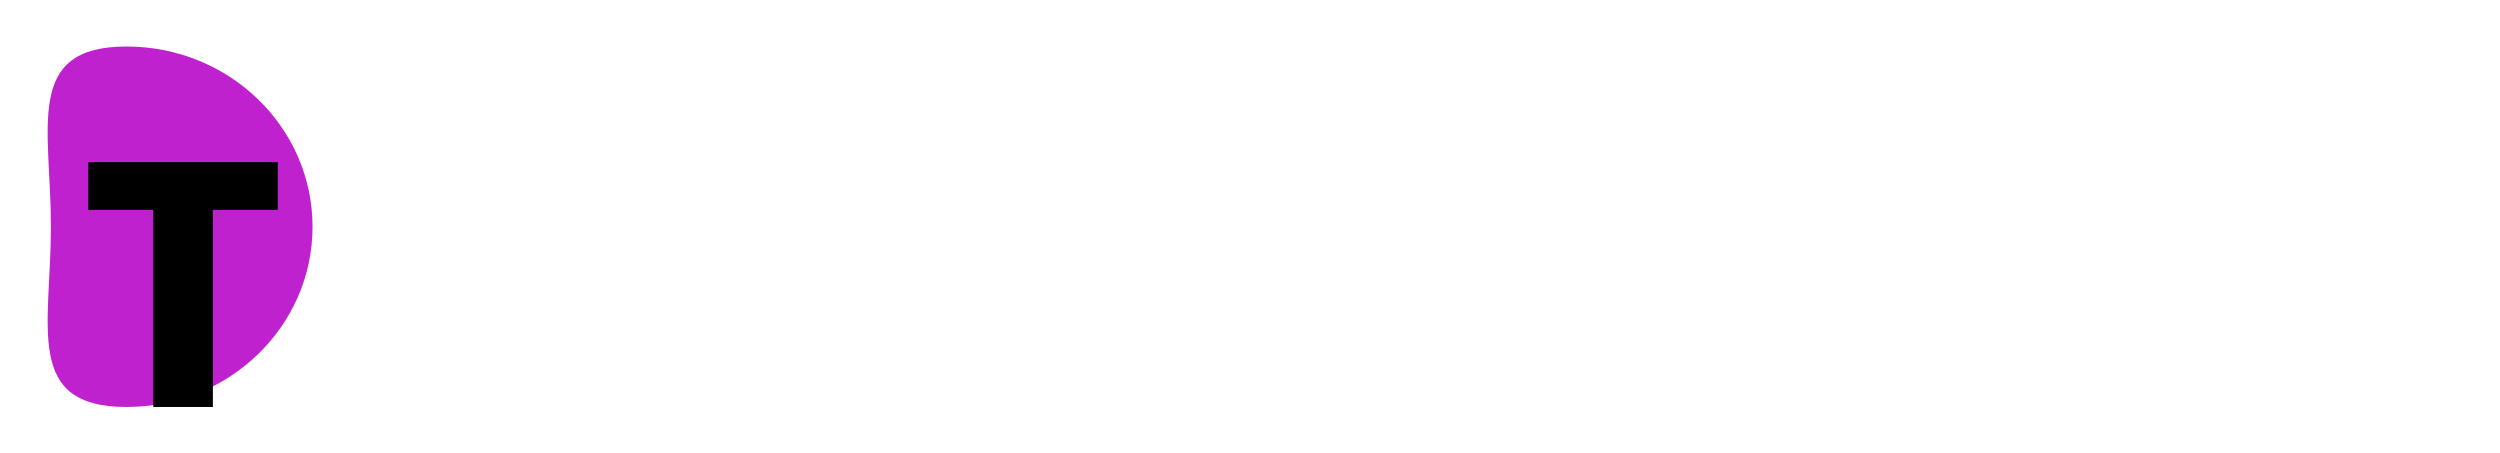 <svg width="215" height="39" viewBox="0 0 215 39" fill="none" xmlns="http://www.w3.org/2000/svg">
<g filter="url(#filter0_d_101_22)">
<path d="M26.878 15.5C26.878 24.06 19.715 31 10.878 31C2.041 31 4.378 24.06 4.378 15.5C4.378 6.94 2.041 0 10.878 0C19.715 0 26.878 6.94 26.878 15.5Z" fill="#C021CE"/>
<path d="M41.678 11.152C43.454 11.152 45.006 11.504 46.334 12.208C47.662 12.912 48.686 13.904 49.406 15.184C50.142 16.448 50.51 17.912 50.51 19.576C50.51 21.224 50.142 22.688 49.406 23.968C48.686 25.248 47.654 26.24 46.31 26.944C44.982 27.648 43.438 28 41.678 28H35.366V11.152H41.678ZM41.414 24.448C42.966 24.448 44.174 24.024 45.038 23.176C45.902 22.328 46.334 21.128 46.334 19.576C46.334 18.024 45.902 16.816 45.038 15.952C44.174 15.088 42.966 14.656 41.414 14.656H39.47V24.448H41.414Z" fill="white"/>
<path d="M63.291 25.024H57.004L55.995 28H51.7L54.748 19.576L57.795 11.152H62.547L68.644 28H64.299L63.291 25.024ZM62.236 21.856L60.148 15.688L58.084 21.856H62.236Z" fill="white"/>
<path d="M79.091 28L75.587 21.64H74.603V28H70.499V11.152H77.387C78.715 11.152 79.843 11.384 80.771 11.848C81.715 12.312 82.419 12.952 82.883 13.768C83.347 14.568 83.579 15.464 83.579 16.456C83.579 17.576 83.259 18.576 82.619 19.456C81.995 20.336 81.067 20.96 79.835 21.328L83.723 28H79.091ZM74.603 18.736H77.147C77.899 18.736 78.459 18.552 78.827 18.184C79.211 17.816 79.403 17.296 79.403 16.624C79.403 15.984 79.211 15.48 78.827 15.112C78.459 14.744 77.899 14.56 77.147 14.56H74.603V18.736Z" fill="white"/>
<path d="M98.155 30.88L95.995 27.976C95.355 28.104 94.731 28.168 94.123 28.168C92.539 28.168 91.083 27.8 89.755 27.064C88.443 26.328 87.395 25.304 86.611 23.992C85.843 22.664 85.459 21.176 85.459 19.528C85.459 17.88 85.843 16.4 86.611 15.088C87.395 13.776 88.443 12.752 89.755 12.016C91.083 11.28 92.539 10.912 94.123 10.912C95.707 10.912 97.155 11.28 98.467 12.016C99.795 12.752 100.835 13.776 101.587 15.088C102.355 16.4 102.739 17.88 102.739 19.528C102.739 20.968 102.443 22.288 101.851 23.488C101.275 24.672 100.467 25.656 99.427 26.44L103.123 30.88H98.155ZM89.659 19.528C89.659 21.016 90.059 22.208 90.859 23.104C91.675 23.984 92.763 24.424 94.123 24.424C95.467 24.424 96.539 23.976 97.339 23.08C98.155 22.184 98.563 21 98.563 19.528C98.563 18.04 98.155 16.856 97.339 15.976C96.539 15.08 95.467 14.632 94.123 14.632C92.763 14.632 91.675 15.072 90.859 15.952C90.059 16.832 89.659 18.024 89.659 19.528Z" fill="white"/>
<path d="M127.361 11.152V14.44H122.897V28H118.793V14.44H114.329V11.152H127.361Z" fill="white"/>
<path d="M142.045 21.088C142.045 21.472 142.021 21.872 141.973 22.288H132.685C132.749 23.12 133.013 23.76 133.477 24.208C133.957 24.64 134.541 24.856 135.229 24.856C136.253 24.856 136.965 24.424 137.365 23.56H141.733C141.509 24.44 141.101 25.232 140.509 25.936C139.933 26.64 139.205 27.192 138.325 27.592C137.445 27.992 136.461 28.192 135.373 28.192C134.061 28.192 132.893 27.912 131.869 27.352C130.845 26.792 130.045 25.992 129.469 24.952C128.893 23.912 128.605 22.696 128.605 21.304C128.605 19.912 128.885 18.696 129.445 17.656C130.021 16.616 130.821 15.816 131.845 15.256C132.869 14.696 134.045 14.416 135.373 14.416C136.669 14.416 137.821 14.688 138.829 15.232C139.837 15.776 140.621 16.552 141.181 17.56C141.757 18.568 142.045 19.744 142.045 21.088ZM137.845 20.008C137.845 19.304 137.605 18.744 137.125 18.328C136.645 17.912 136.045 17.704 135.325 17.704C134.637 17.704 134.053 17.904 133.573 18.304C133.109 18.704 132.821 19.272 132.709 20.008H137.845Z" fill="white"/>
<path d="M143.394 21.304C143.394 19.912 143.674 18.696 144.234 17.656C144.81 16.616 145.602 15.816 146.61 15.256C147.634 14.696 148.802 14.416 150.114 14.416C151.794 14.416 153.194 14.856 154.314 15.736C155.45 16.616 156.194 17.856 156.546 19.456H152.178C151.81 18.432 151.098 17.92 150.042 17.92C149.29 17.92 148.69 18.216 148.242 18.808C147.794 19.384 147.57 20.216 147.57 21.304C147.57 22.392 147.794 23.232 148.242 23.824C148.69 24.4 149.29 24.688 150.042 24.688C151.098 24.688 151.81 24.176 152.178 23.152H156.546C156.194 24.72 155.45 25.952 154.314 26.848C153.178 27.744 151.778 28.192 150.114 28.192C148.802 28.192 147.634 27.912 146.61 27.352C145.602 26.792 144.81 25.992 144.234 24.952C143.674 23.912 143.394 22.696 143.394 21.304Z" fill="white"/>
<path d="M166.973 14.464C168.509 14.464 169.741 14.976 170.669 16C171.597 17.008 172.061 18.4 172.061 20.176V28H167.981V20.728C167.981 19.832 167.749 19.136 167.285 18.64C166.821 18.144 166.197 17.896 165.413 17.896C164.629 17.896 164.005 18.144 163.541 18.64C163.077 19.136 162.845 19.832 162.845 20.728V28H158.741V10.24H162.845V16.408C163.261 15.816 163.829 15.344 164.549 14.992C165.269 14.64 166.077 14.464 166.973 14.464Z" fill="white"/>
<path d="M187.537 21.088C187.537 21.472 187.513 21.872 187.465 22.288H178.177C178.241 23.12 178.505 23.76 178.969 24.208C179.449 24.64 180.033 24.856 180.721 24.856C181.745 24.856 182.457 24.424 182.857 23.56H187.225C187.001 24.44 186.593 25.232 186.001 25.936C185.425 26.64 184.697 27.192 183.817 27.592C182.937 27.992 181.953 28.192 180.865 28.192C179.553 28.192 178.385 27.912 177.361 27.352C176.337 26.792 175.537 25.992 174.961 24.952C174.385 23.912 174.097 22.696 174.097 21.304C174.097 19.912 174.377 18.696 174.937 17.656C175.513 16.616 176.313 15.816 177.337 15.256C178.361 14.696 179.537 14.416 180.865 14.416C182.161 14.416 183.313 14.688 184.321 15.232C185.329 15.776 186.113 16.552 186.673 17.56C187.249 18.568 187.537 19.744 187.537 21.088ZM183.337 20.008C183.337 19.304 183.097 18.744 182.617 18.328C182.137 17.912 181.537 17.704 180.817 17.704C180.129 17.704 179.545 17.904 179.065 18.304C178.601 18.704 178.313 19.272 178.201 20.008H183.337Z" fill="white"/>
<path d="M193.806 16.84C194.286 16.104 194.886 15.528 195.606 15.112C196.326 14.68 197.126 14.464 198.006 14.464V18.808H196.878C195.854 18.808 195.086 19.032 194.574 19.48C194.062 19.912 193.806 20.68 193.806 21.784V28H189.702V14.608H193.806V16.84Z" fill="white"/>
<path d="M205.416 28.192C204.248 28.192 203.208 27.992 202.296 27.592C201.384 27.192 200.664 26.648 200.136 25.96C199.608 25.256 199.312 24.472 199.248 23.608H203.304C203.352 24.072 203.568 24.448 203.952 24.736C204.336 25.024 204.808 25.168 205.368 25.168C205.88 25.168 206.272 25.072 206.544 24.88C206.832 24.672 206.976 24.408 206.976 24.088C206.976 23.704 206.776 23.424 206.376 23.248C205.976 23.056 205.328 22.848 204.432 22.624C203.472 22.4 202.672 22.168 202.032 21.928C201.392 21.672 200.84 21.28 200.376 20.752C199.912 20.208 199.68 19.48 199.68 18.568C199.68 17.8 199.888 17.104 200.304 16.48C200.736 15.84 201.36 15.336 202.176 14.968C203.008 14.6 203.992 14.416 205.128 14.416C206.808 14.416 208.128 14.832 209.088 15.664C210.064 16.496 210.624 17.6 210.768 18.976H206.976C206.912 18.512 206.704 18.144 206.352 17.872C206.016 17.6 205.568 17.464 205.008 17.464C204.528 17.464 204.16 17.56 203.904 17.752C203.648 17.928 203.52 18.176 203.52 18.496C203.52 18.88 203.72 19.168 204.12 19.36C204.536 19.552 205.176 19.744 206.04 19.936C207.032 20.192 207.84 20.448 208.464 20.704C209.088 20.944 209.632 21.344 210.096 21.904C210.576 22.448 210.824 23.184 210.84 24.112C210.84 24.896 210.616 25.6 210.168 26.224C209.736 26.832 209.104 27.312 208.272 27.664C207.456 28.016 206.504 28.192 205.416 28.192Z" fill="white"/>
<path d="M23.888 9.94V14.05H18.308V31H13.178V14.05H7.598V9.94H23.888Z" fill="black"/>
</g>
<defs>
<filter id="filter0_d_101_22" x="0.098" y="0" width="214.741" height="39" filterUnits="userSpaceOnUse" color-interpolation-filters="sRGB">
<feFlood flood-opacity="0" result="BackgroundImageFix"/>
<feColorMatrix in="SourceAlpha" type="matrix" values="0 0 0 0 0 0 0 0 0 0 0 0 0 0 0 0 0 0 127 0" result="hardAlpha"/>
<feOffset dy="4"/>
<feGaussianBlur stdDeviation="2"/>
<feComposite in2="hardAlpha" operator="out"/>
<feColorMatrix type="matrix" values="0 0 0 0 0 0 0 0 0 0 0 0 0 0 0 0 0 0 0.25 0"/>
<feBlend mode="normal" in2="BackgroundImageFix" result="effect1_dropShadow_101_22"/>
<feBlend mode="normal" in="SourceGraphic" in2="effect1_dropShadow_101_22" result="shape"/>
</filter>
</defs>
</svg>
